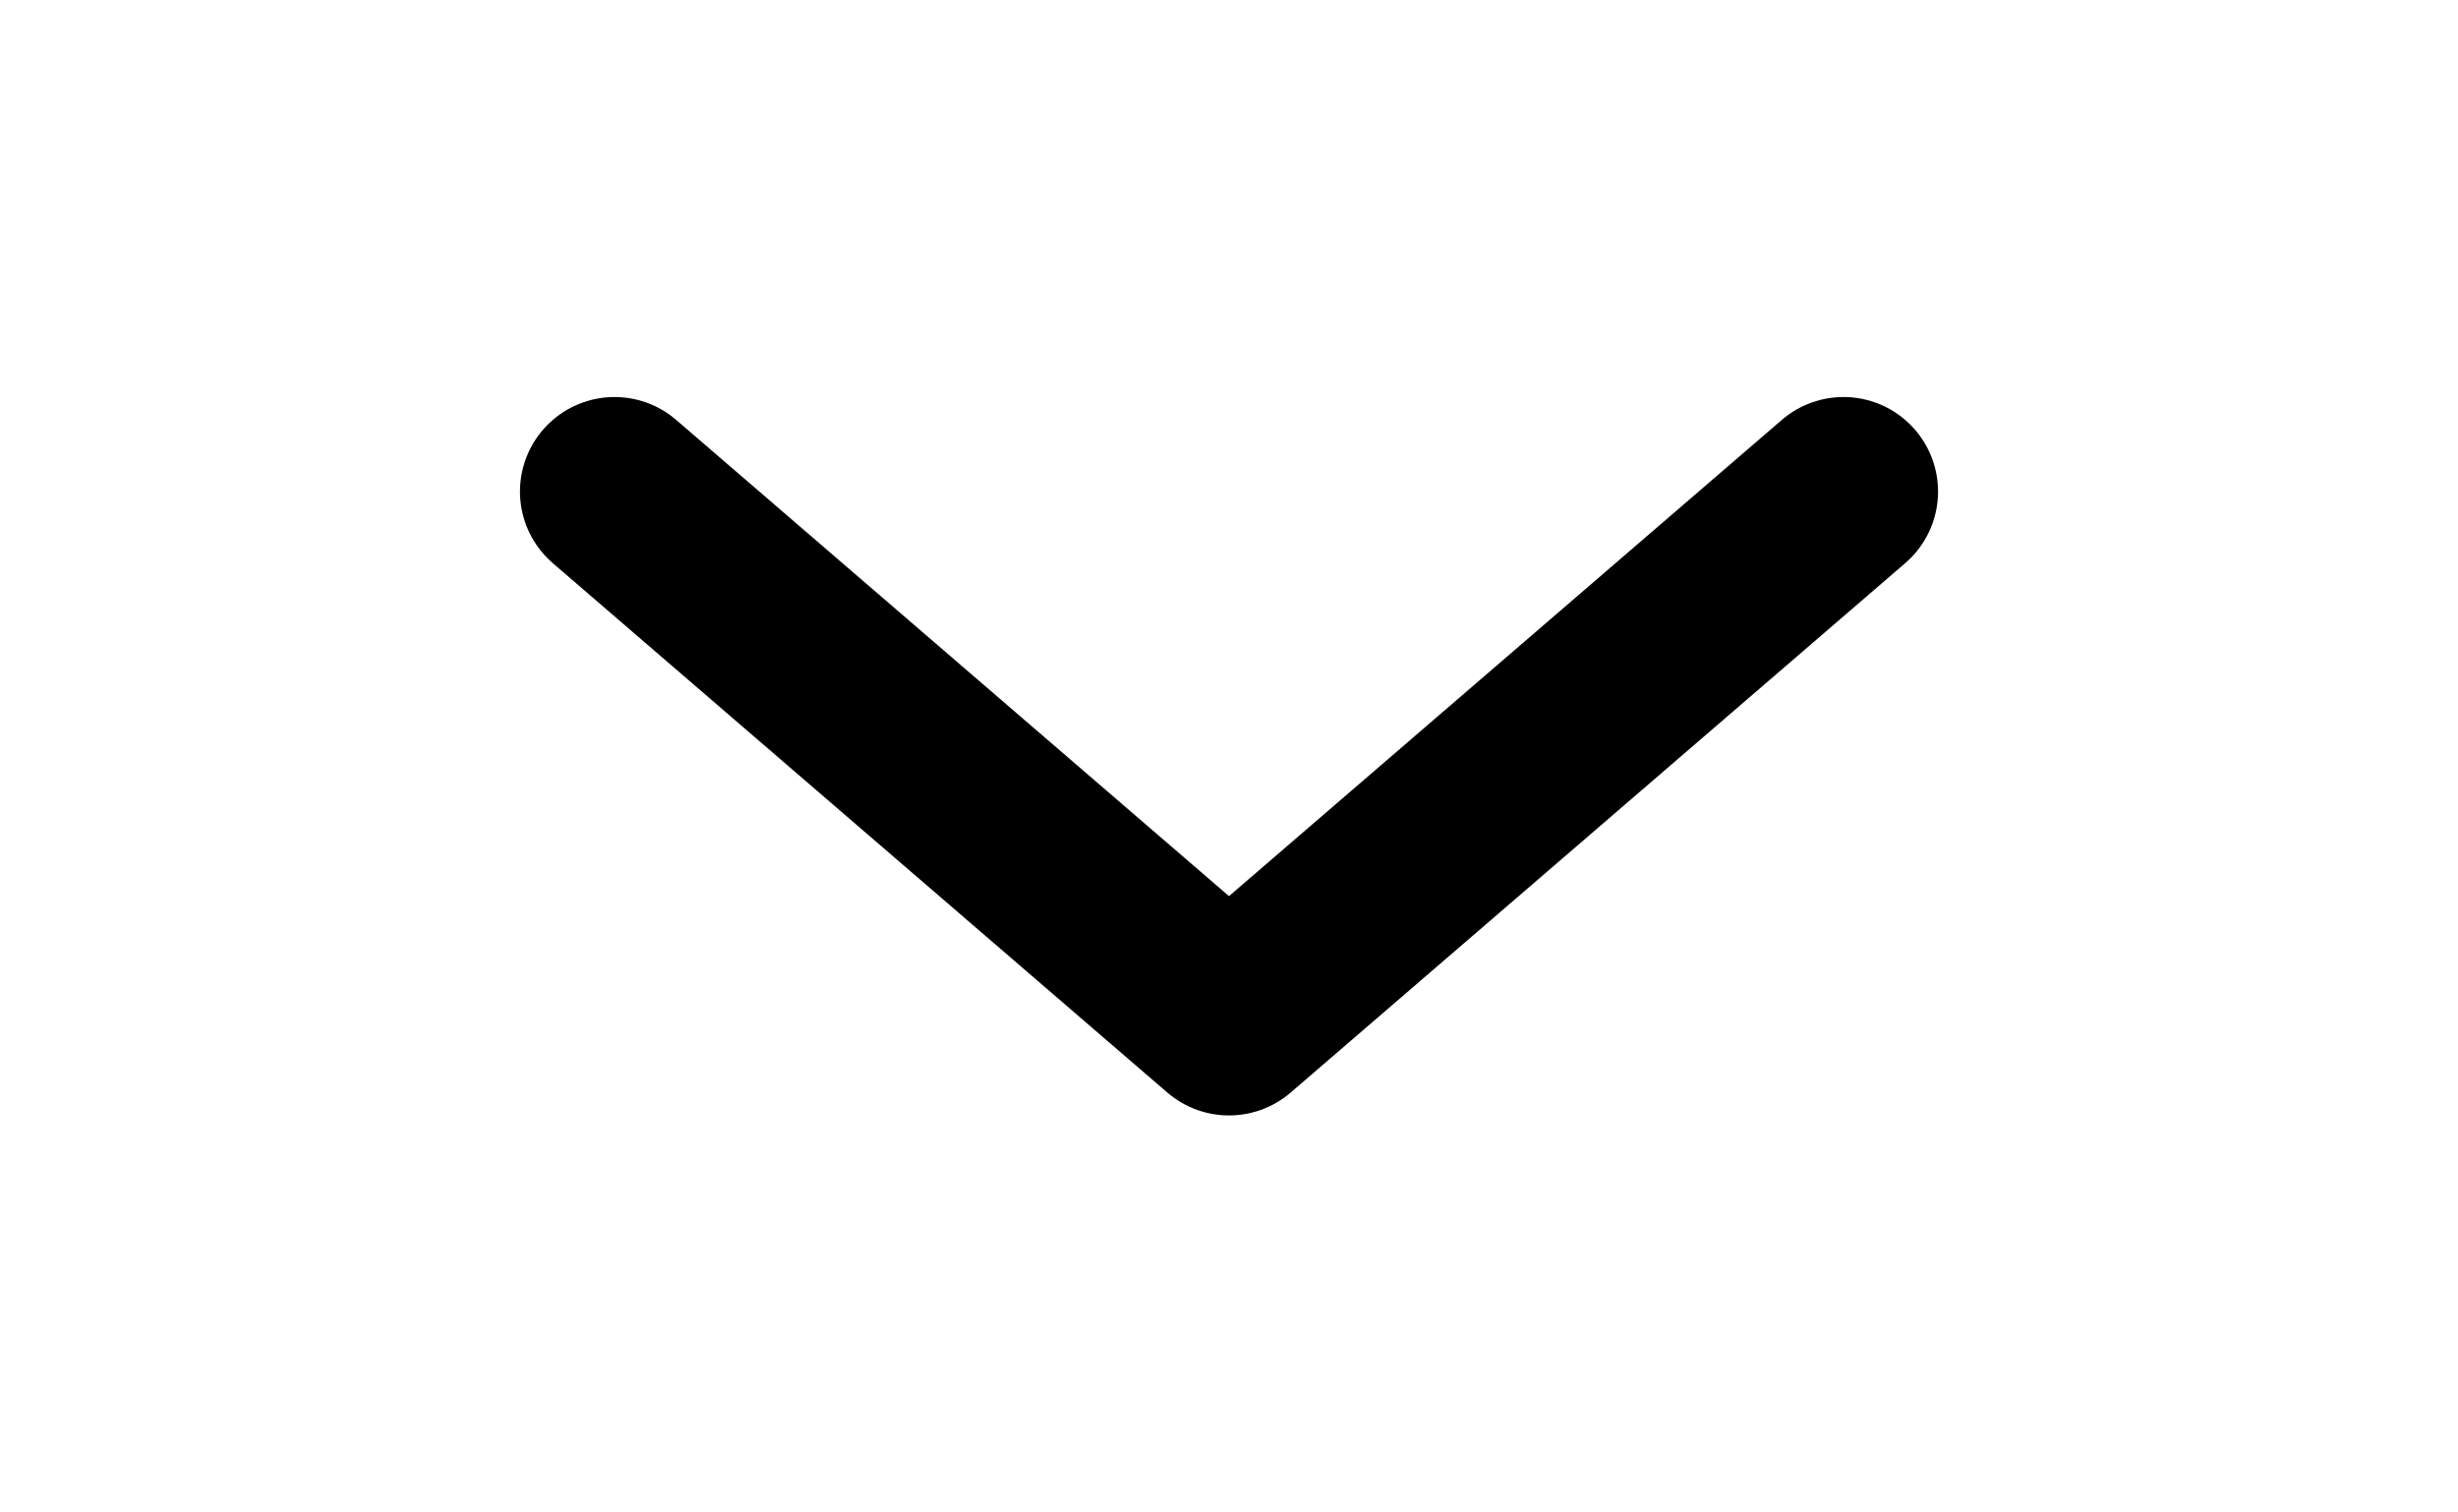 <svg width="13" height="8" viewBox="0 0 13 8" fill="none" xmlns="http://www.w3.org/2000/svg">
<path d="M3.25 2.6L6.5 5.4L9.75 2.6" stroke="black" stroke-linecap="round" stroke-linejoin="round"/>
</svg>
